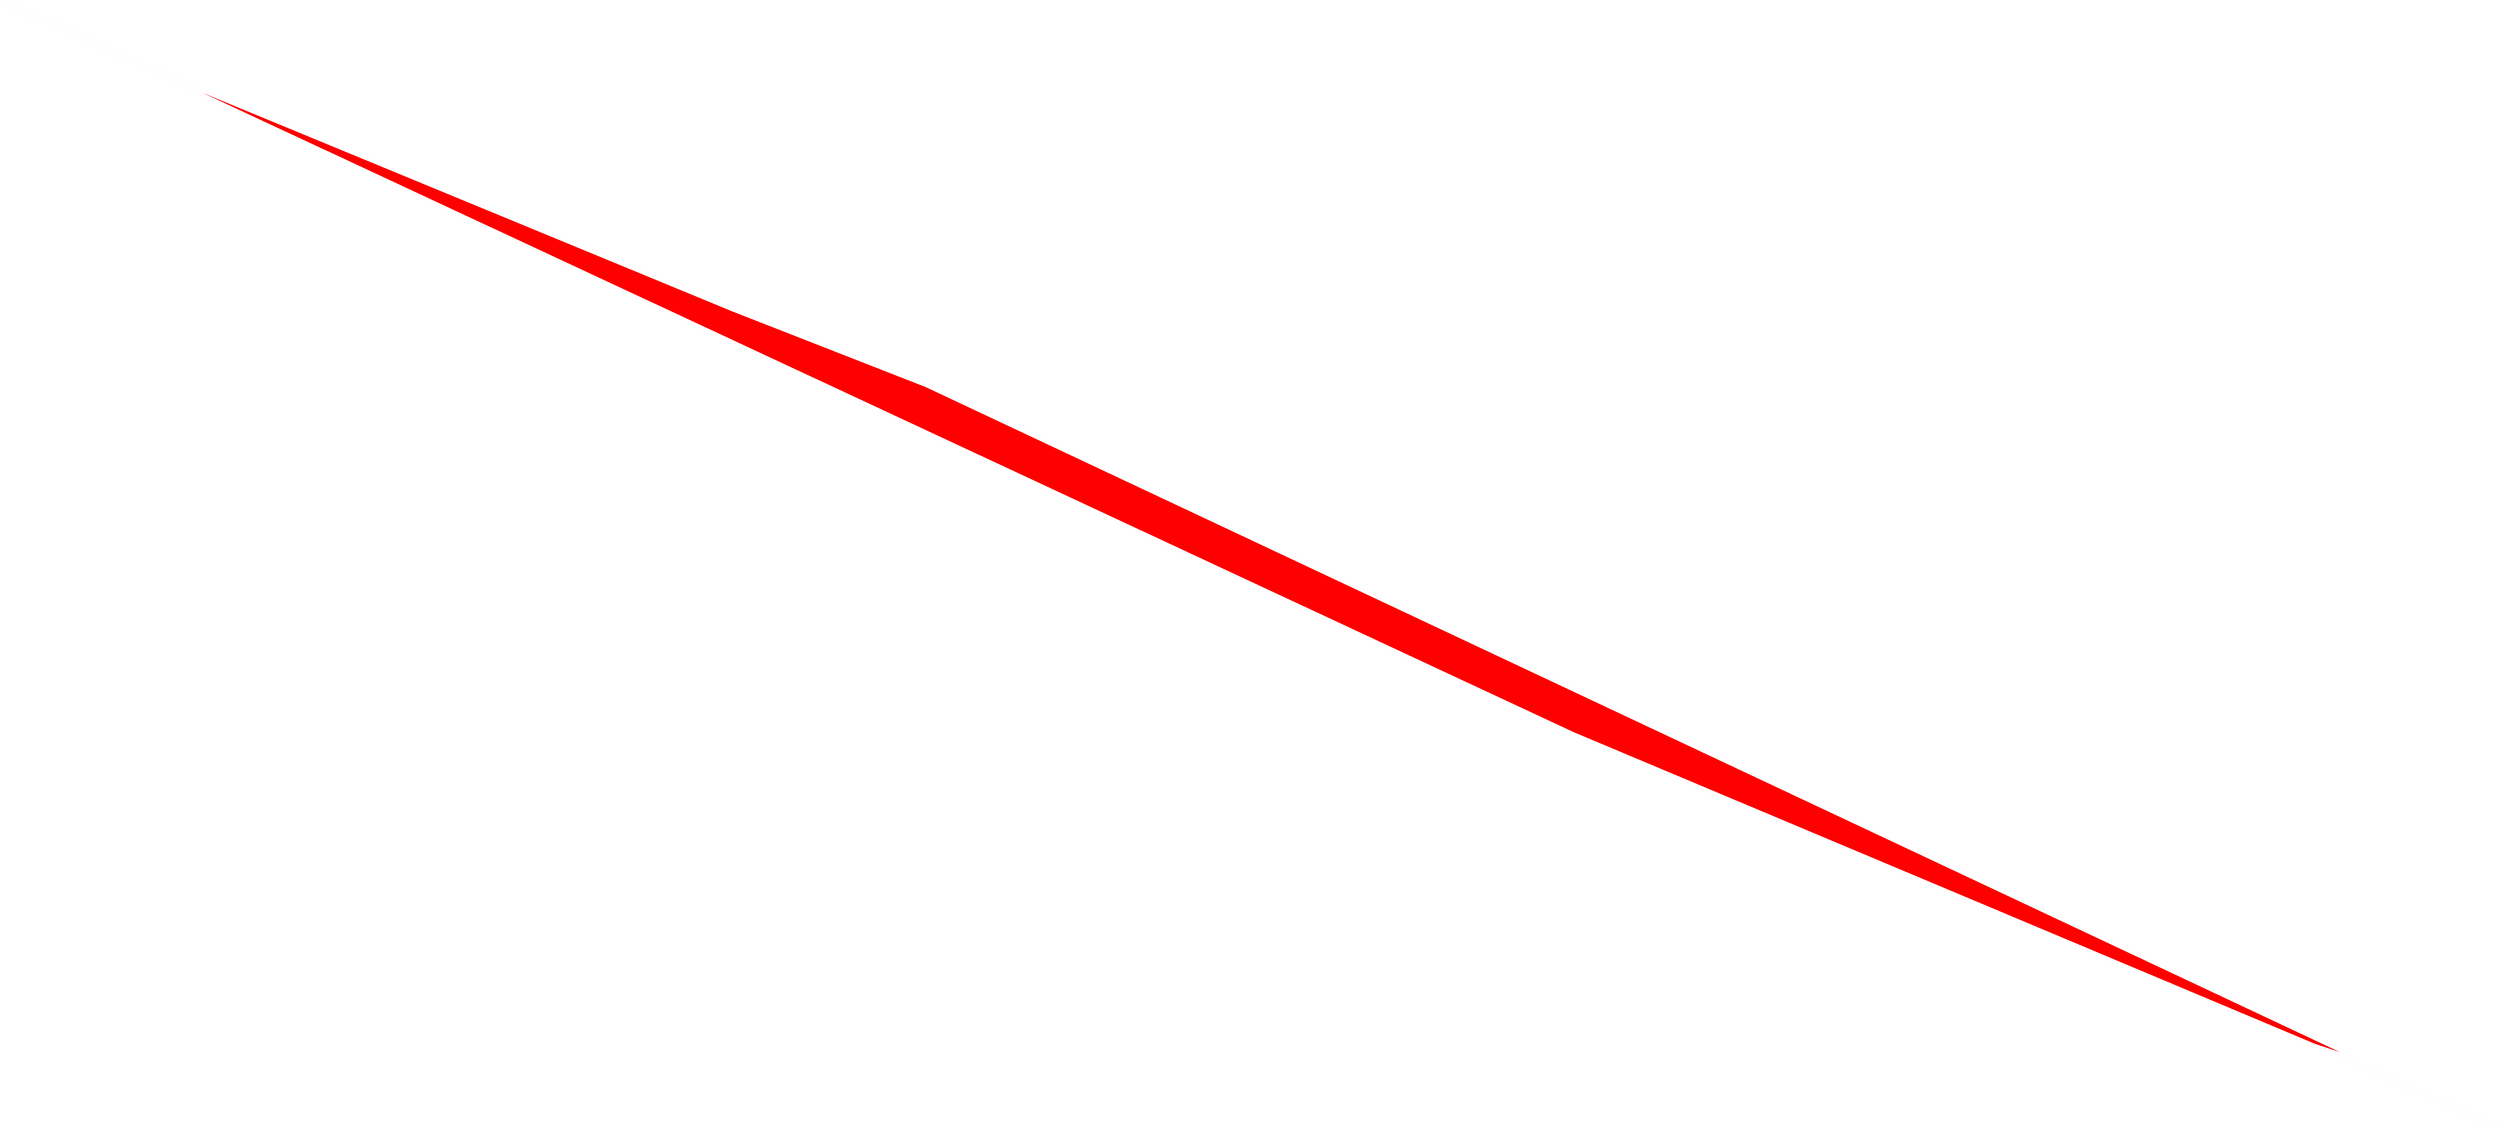 <?xml version="1.0" encoding="UTF-8" standalone="no"?>
<svg xmlns:xlink="http://www.w3.org/1999/xlink" height="6.7px" width="14.85px" xmlns="http://www.w3.org/2000/svg">
  <g transform="matrix(1.0, 0.0, 0.0, 1.0, -242.8, -453.2)">
    <path d="M256.7 459.45 L256.55 459.4 252.15 457.55 244.0 453.75 247.15 455.05 248.3 455.5 256.7 459.45" fill="#ff0000" fill-rule="evenodd" stroke="none"/>
    <path d="M256.7 459.45 L256.55 459.4 252.15 457.55 244.0 453.75 242.8 453.2 M256.7 459.45 L256.75 459.5 257.65 459.9 M244.0 453.75 L247.15 455.05 248.3 455.5 256.7 459.45 Z" fill="none" stroke="#000000" stroke-linecap="round" stroke-linejoin="round" stroke-opacity="0.004" stroke-width="0.05"/>
  </g>
</svg>
